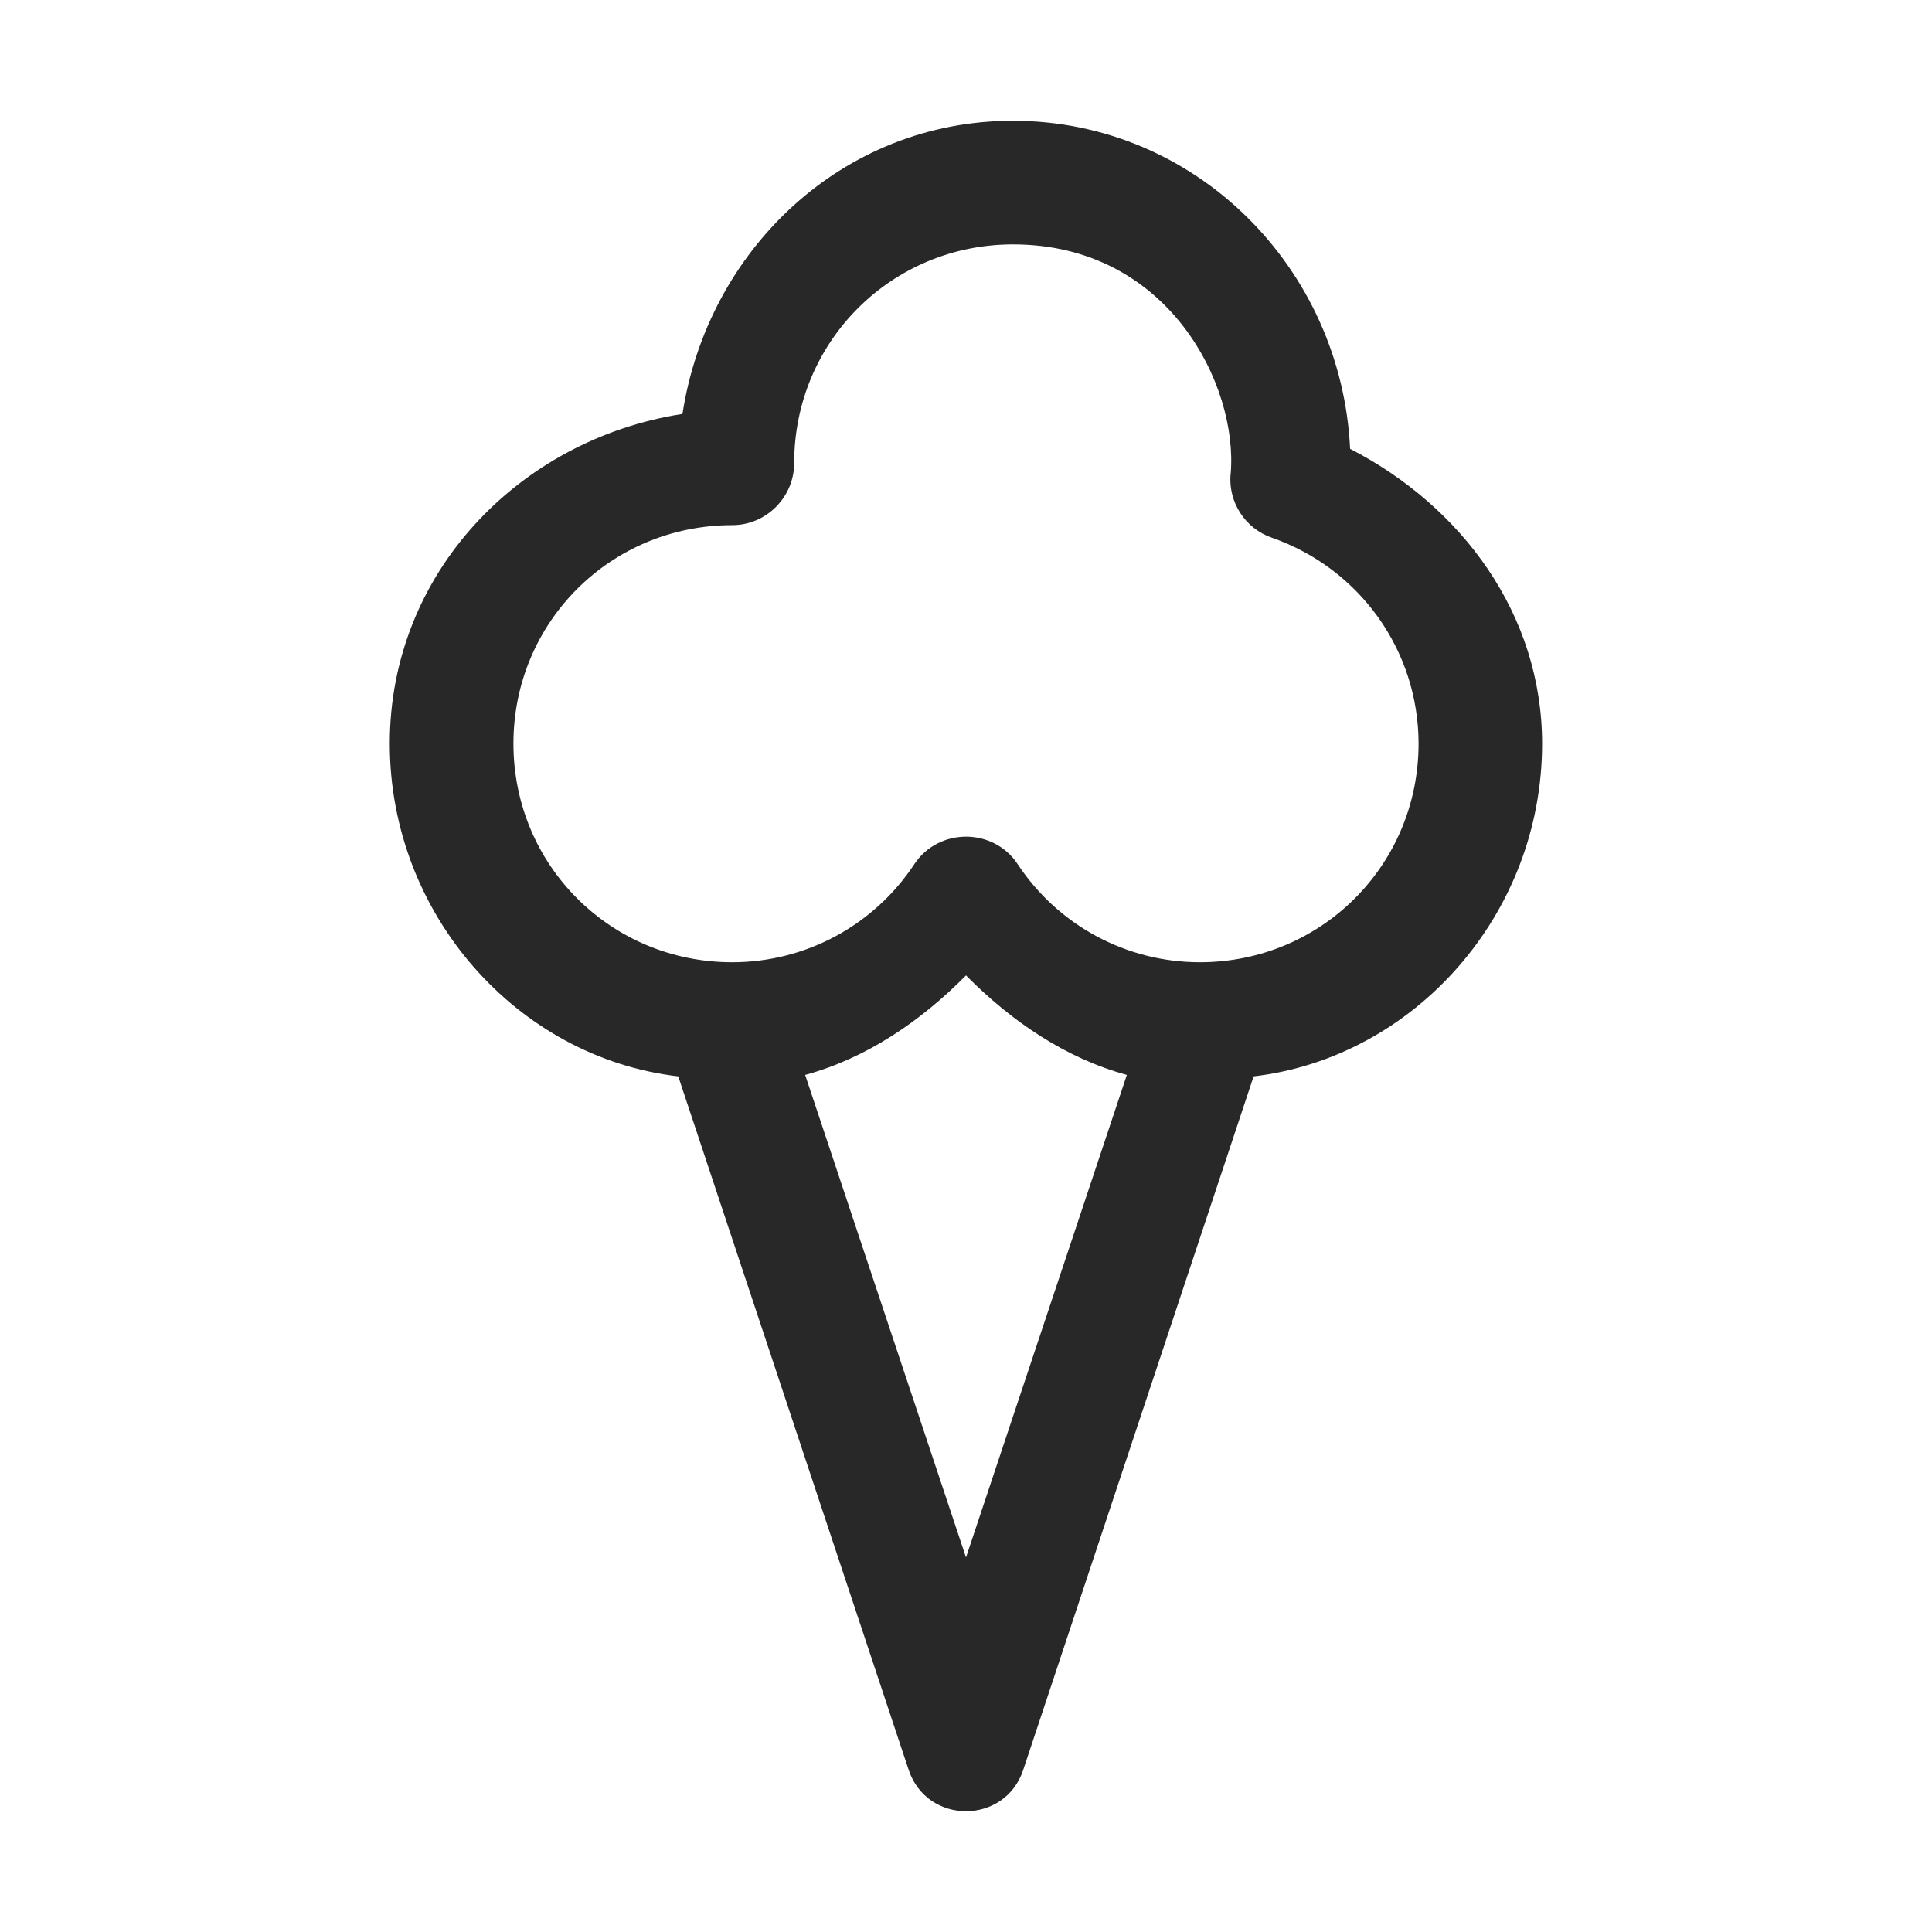 <svg width="16" height="16" version="1.1" xmlns="http://www.w3.org/2000/svg">
  <defs>
    <style id="current-color-scheme" type="text/css">.ColorScheme-Text { color:#282828; } .ColorScheme-Highlight { color:#458588; }</style>
  </defs>
  <path class="ColorScheme-Text" d="m8.388 1c-1.414 2e-7 -2.528 1.073-2.736 2.428-1.352 0.21-2.424 1.318-2.424 2.73 0 1.415 1.057 2.601 2.389 2.756l1.908 5.743c0.152 0.457 0.798 0.457 0.949 0l1.908-5.743c1.327-0.156 2.389-1.337 2.389-2.756-0.001-1.071-0.665-1.965-1.59-2.441-0.071-1.498-1.278-2.717-2.793-2.717zm1.803 2.926c-0.02 0.233 0.121 0.451 0.342 0.527 0.728 0.255 1.214 0.934 1.215 1.705 0 1.007-0.806 1.811-1.812 1.811-0.608-5.38e-4 -1.173-0.305-1.508-0.812-0.2-0.304-0.655-0.304-0.856 0-0.335 0.507-0.9 0.812-1.508 0.812-1.007 0-1.812-0.804-1.812-1.811 0-1.006 0.805-1.808 1.811-1.809 0.282 5.863e-4 0.514-0.231 0.514-0.514 0-1.007 0.806-1.811 1.812-1.811 1.288-1e-7 1.866 1.168 1.803 1.9zm-2.191 4.152c0.375 0.379 0.823 0.685 1.332 0.824l-1.332 3.996-1.332-3.996c0.509-0.139 0.957-0.445 1.332-0.824z" fill="currentColor"/>
</svg>
